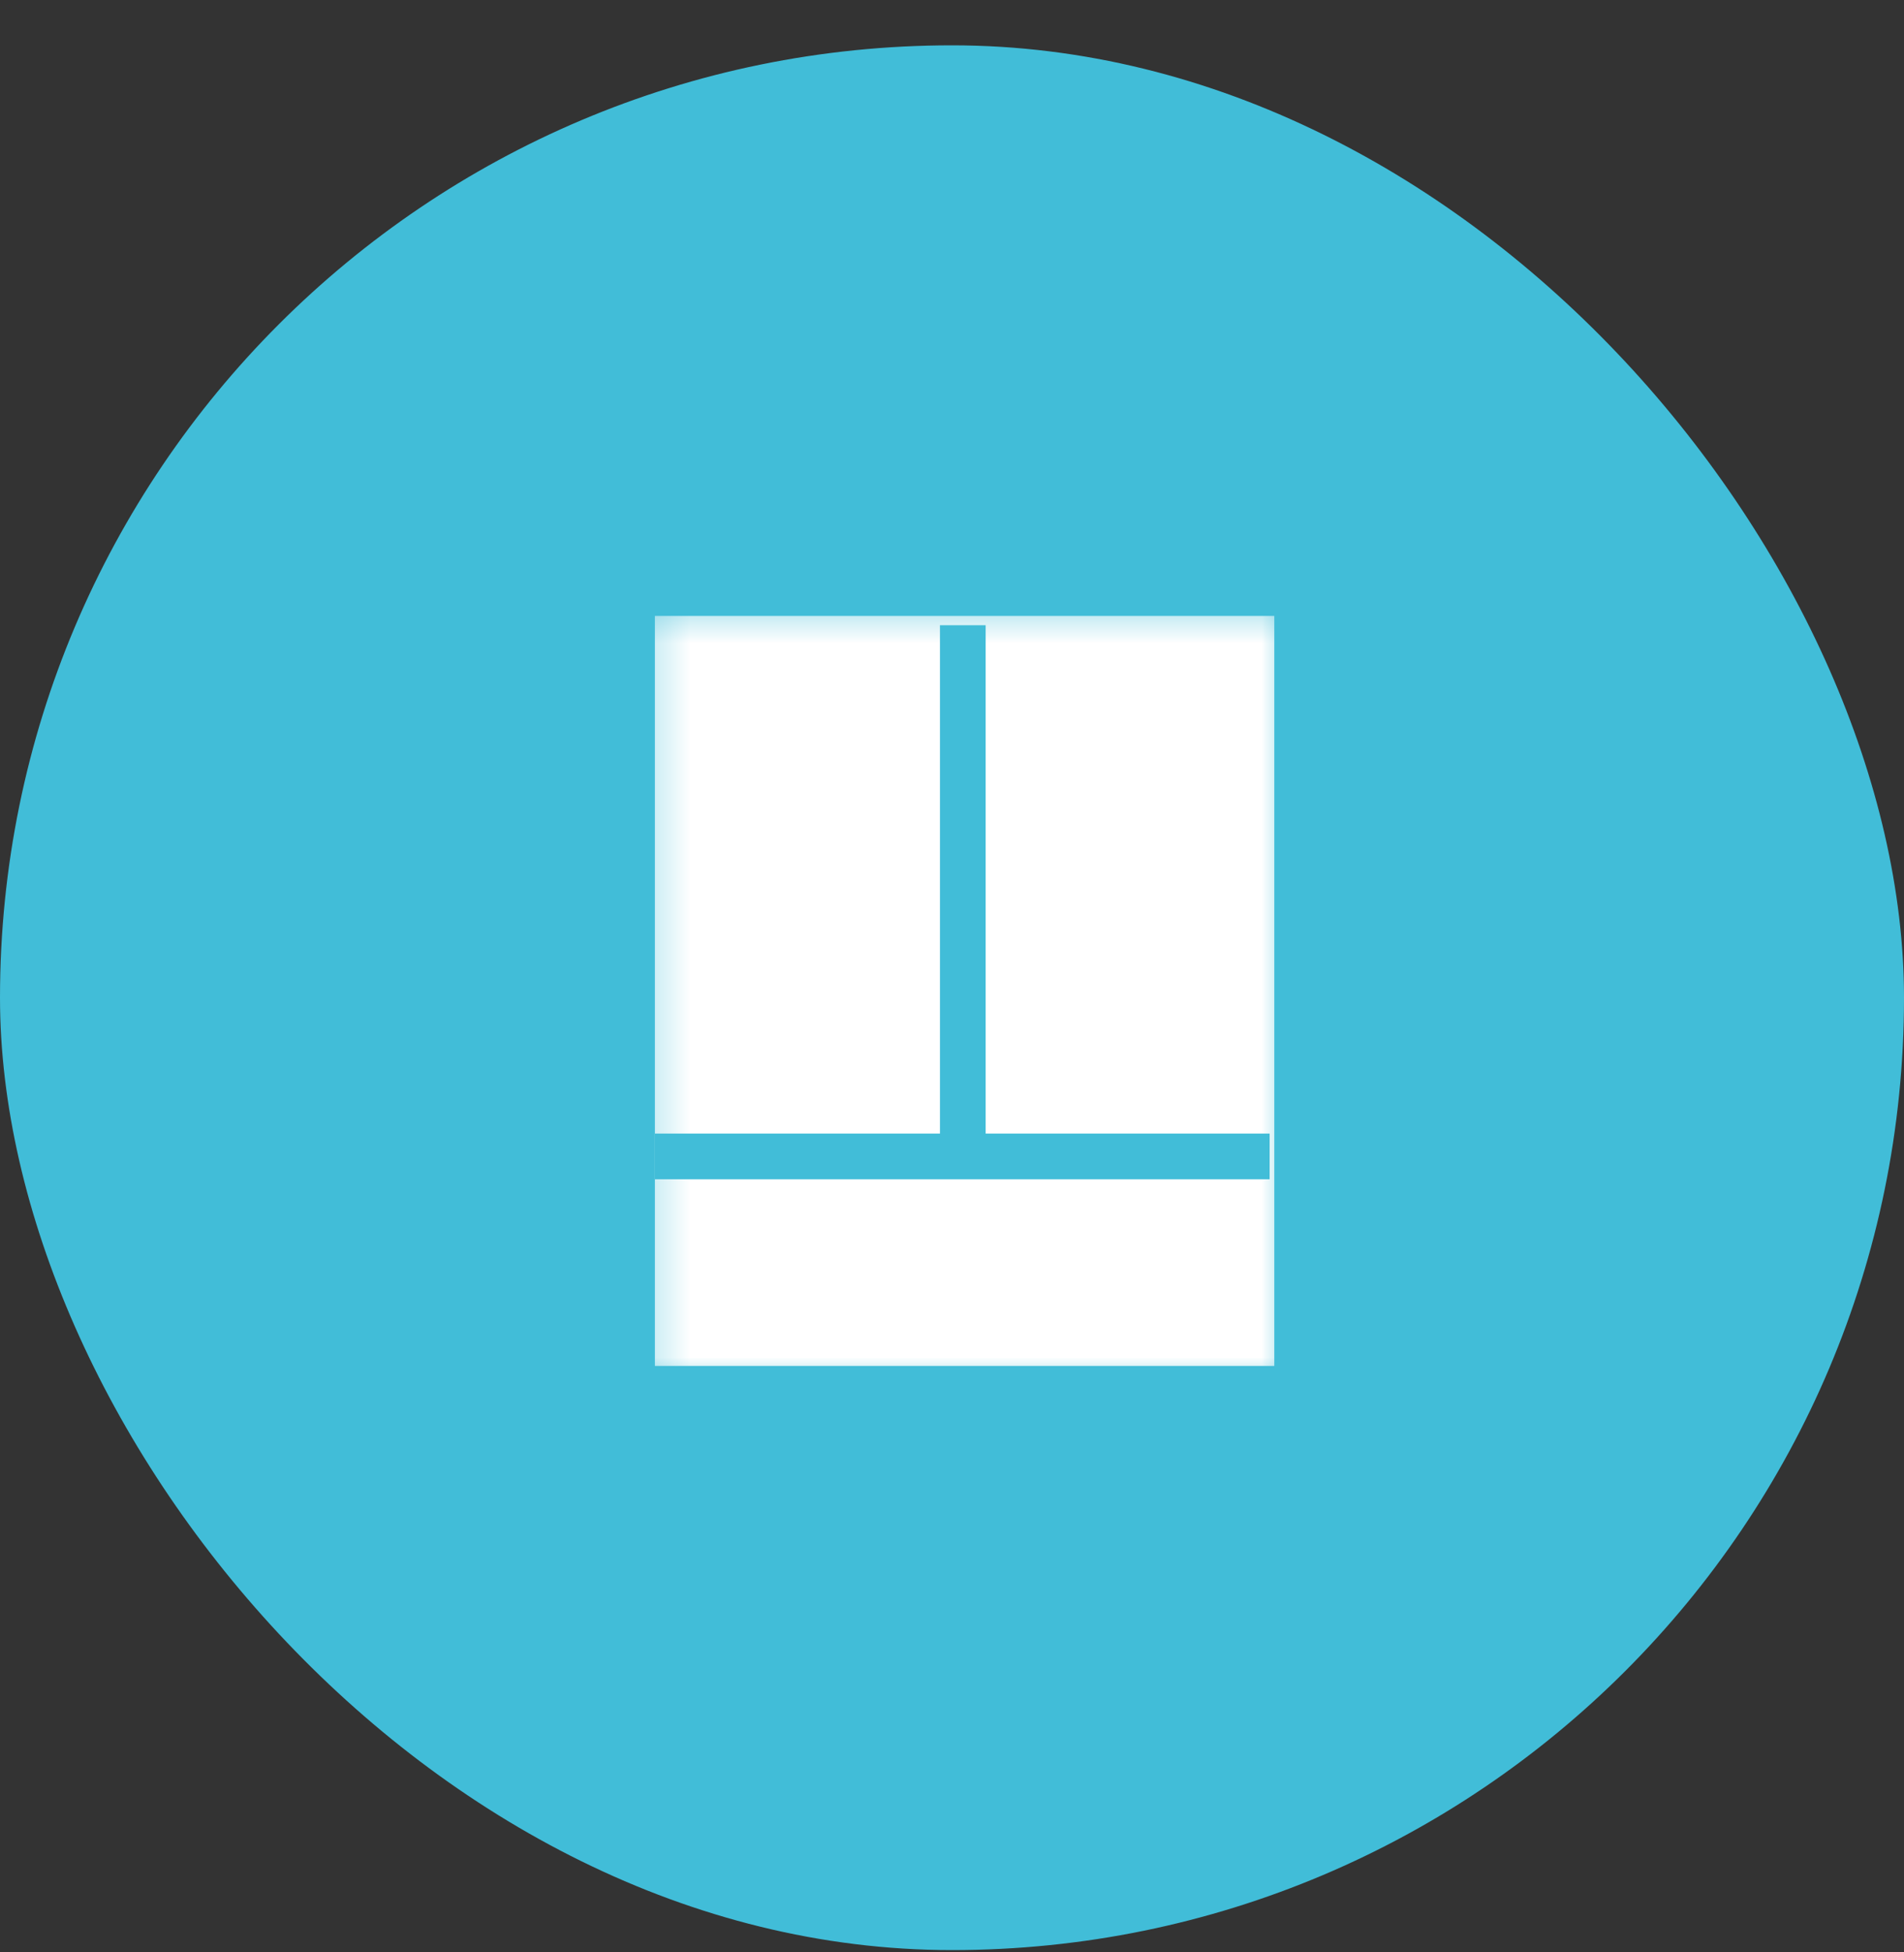 <svg width="40" height="41" viewBox="0 0 40 41" fill="none" xmlns="http://www.w3.org/2000/svg">
<rect x="0" y="0" width="40" height="41" fill="#333333" stroke="none"/>
<g clip-path="url(#clip0_104_2333)">
<rect y="0.952" width="40" height="40" rx="10" fill="#41BDD8"/>
<mask id="mask0_104_2333" style="mask-type:luminance" maskUnits="userSpaceOnUse" x="13" y="12" width="15" height="18">
<path d="M27.203 12.508H13.336V29.112H27.203V12.508Z" fill="white"/>
</mask>
<g mask="url(#mask0_104_2333)">
<path d="M26.771 28.685H13.758V12.934H19.829H26.771V28.685Z" fill="white"/>
<path d="M20.227 24.579V13.13" stroke="#41BDD8" stroke-width="0.96"/>
<path d="M13.758 24.285H26.673" stroke="#41BDD8" stroke-width="0.96"/>
</g>
</g>
<defs>
<clipPath id="clip0_104_2333">
<rect y="0.952" width="40" height="40" rx="20" fill="white"/>
</clipPath>
</defs>
</svg>
